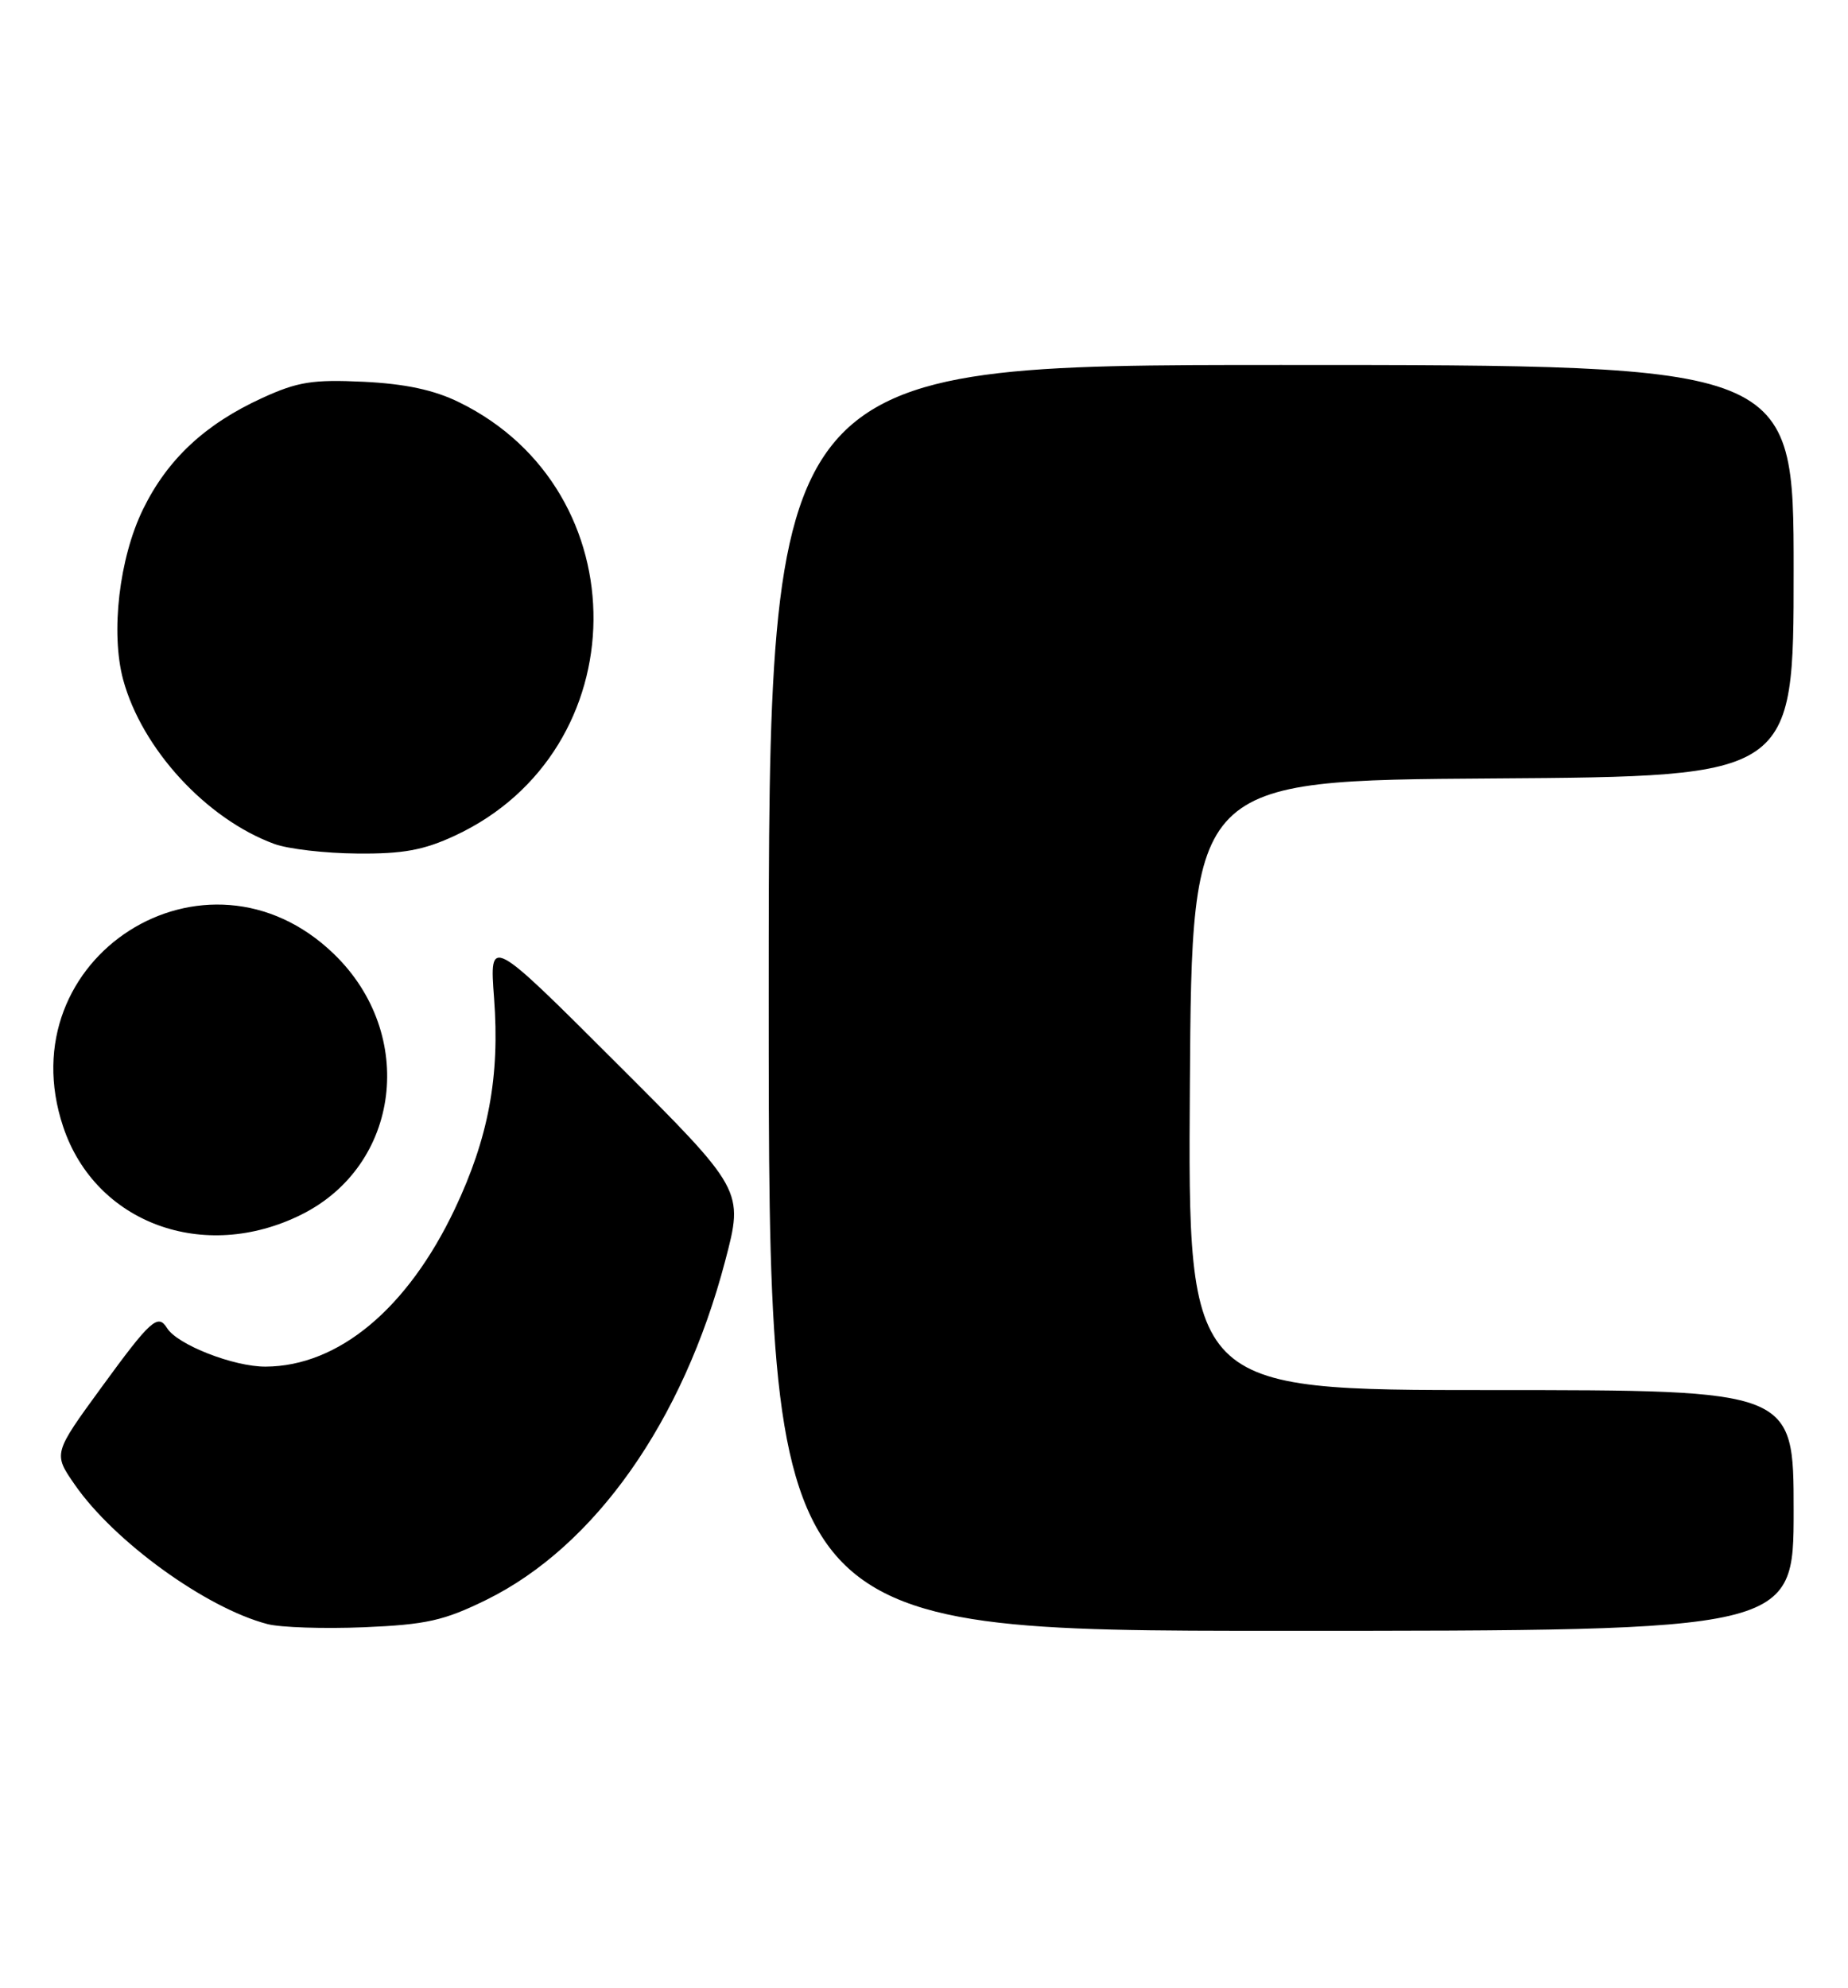 <?xml version="1.0" encoding="UTF-8" standalone="no"?>
<!DOCTYPE svg PUBLIC "-//W3C//DTD SVG 1.1//EN" "http://www.w3.org/Graphics/SVG/1.1/DTD/svg11.dtd" >
<svg xmlns="http://www.w3.org/2000/svg" xmlns:xlink="http://www.w3.org/1999/xlink" version="1.1" viewBox="0 0 238 256">
 <g >
 <path fill="currentColor"
d=" M 62.64 206.01 C 76.61 199.13 87.97 183.02 93.39 162.38 C 95.79 153.26 95.79 153.26 79.41 136.91 C 63.03 120.55 63.03 120.55 63.63 128.53 C 64.39 138.63 62.91 146.53 58.57 155.69 C 52.48 168.52 43.59 175.93 34.21 175.98 C 30.11 176.00 22.83 173.16 21.51 171.01 C 20.34 169.12 19.38 169.99 13.11 178.59 C 6.85 187.17 6.85 187.17 9.63 191.18 C 14.70 198.50 26.54 207.07 34.44 209.13 C 36.12 209.57 41.72 209.75 46.88 209.54 C 54.91 209.20 57.18 208.69 62.64 206.01 Z  M 231.00 194.50 C 231.00 179.00 231.00 179.00 191.99 179.00 C 152.98 179.00 152.98 179.00 153.24 139.75 C 153.50 100.50 153.50 100.50 192.25 100.24 C 231.00 99.98 231.00 99.98 231.00 73.49 C 231.00 47.00 231.00 47.00 165.00 47.00 C 99.00 47.00 99.00 47.00 99.00 128.50 C 99.00 210.00 99.00 210.00 165.00 210.00 C 231.00 210.00 231.00 210.00 231.00 194.50 Z  M 38.82 156.40 C 51.57 150.05 53.69 133.19 43.02 122.86 C 26.56 106.91 0.84 123.31 8.14 145.10 C 12.29 157.51 26.26 162.66 38.82 156.40 Z  M 58.60 107.60 C 82.13 96.65 82.45 63.21 59.13 51.80 C 55.90 50.21 52.18 49.42 46.81 49.16 C 40.29 48.85 38.32 49.16 33.77 51.25 C 26.42 54.61 21.57 59.14 18.43 65.56 C 15.35 71.85 14.23 81.47 15.86 87.52 C 18.28 96.43 26.56 105.45 35.32 108.67 C 37.07 109.32 41.88 109.88 46.00 109.91 C 51.89 109.97 54.59 109.47 58.60 107.60 Z "/>
</g>
</svg>
